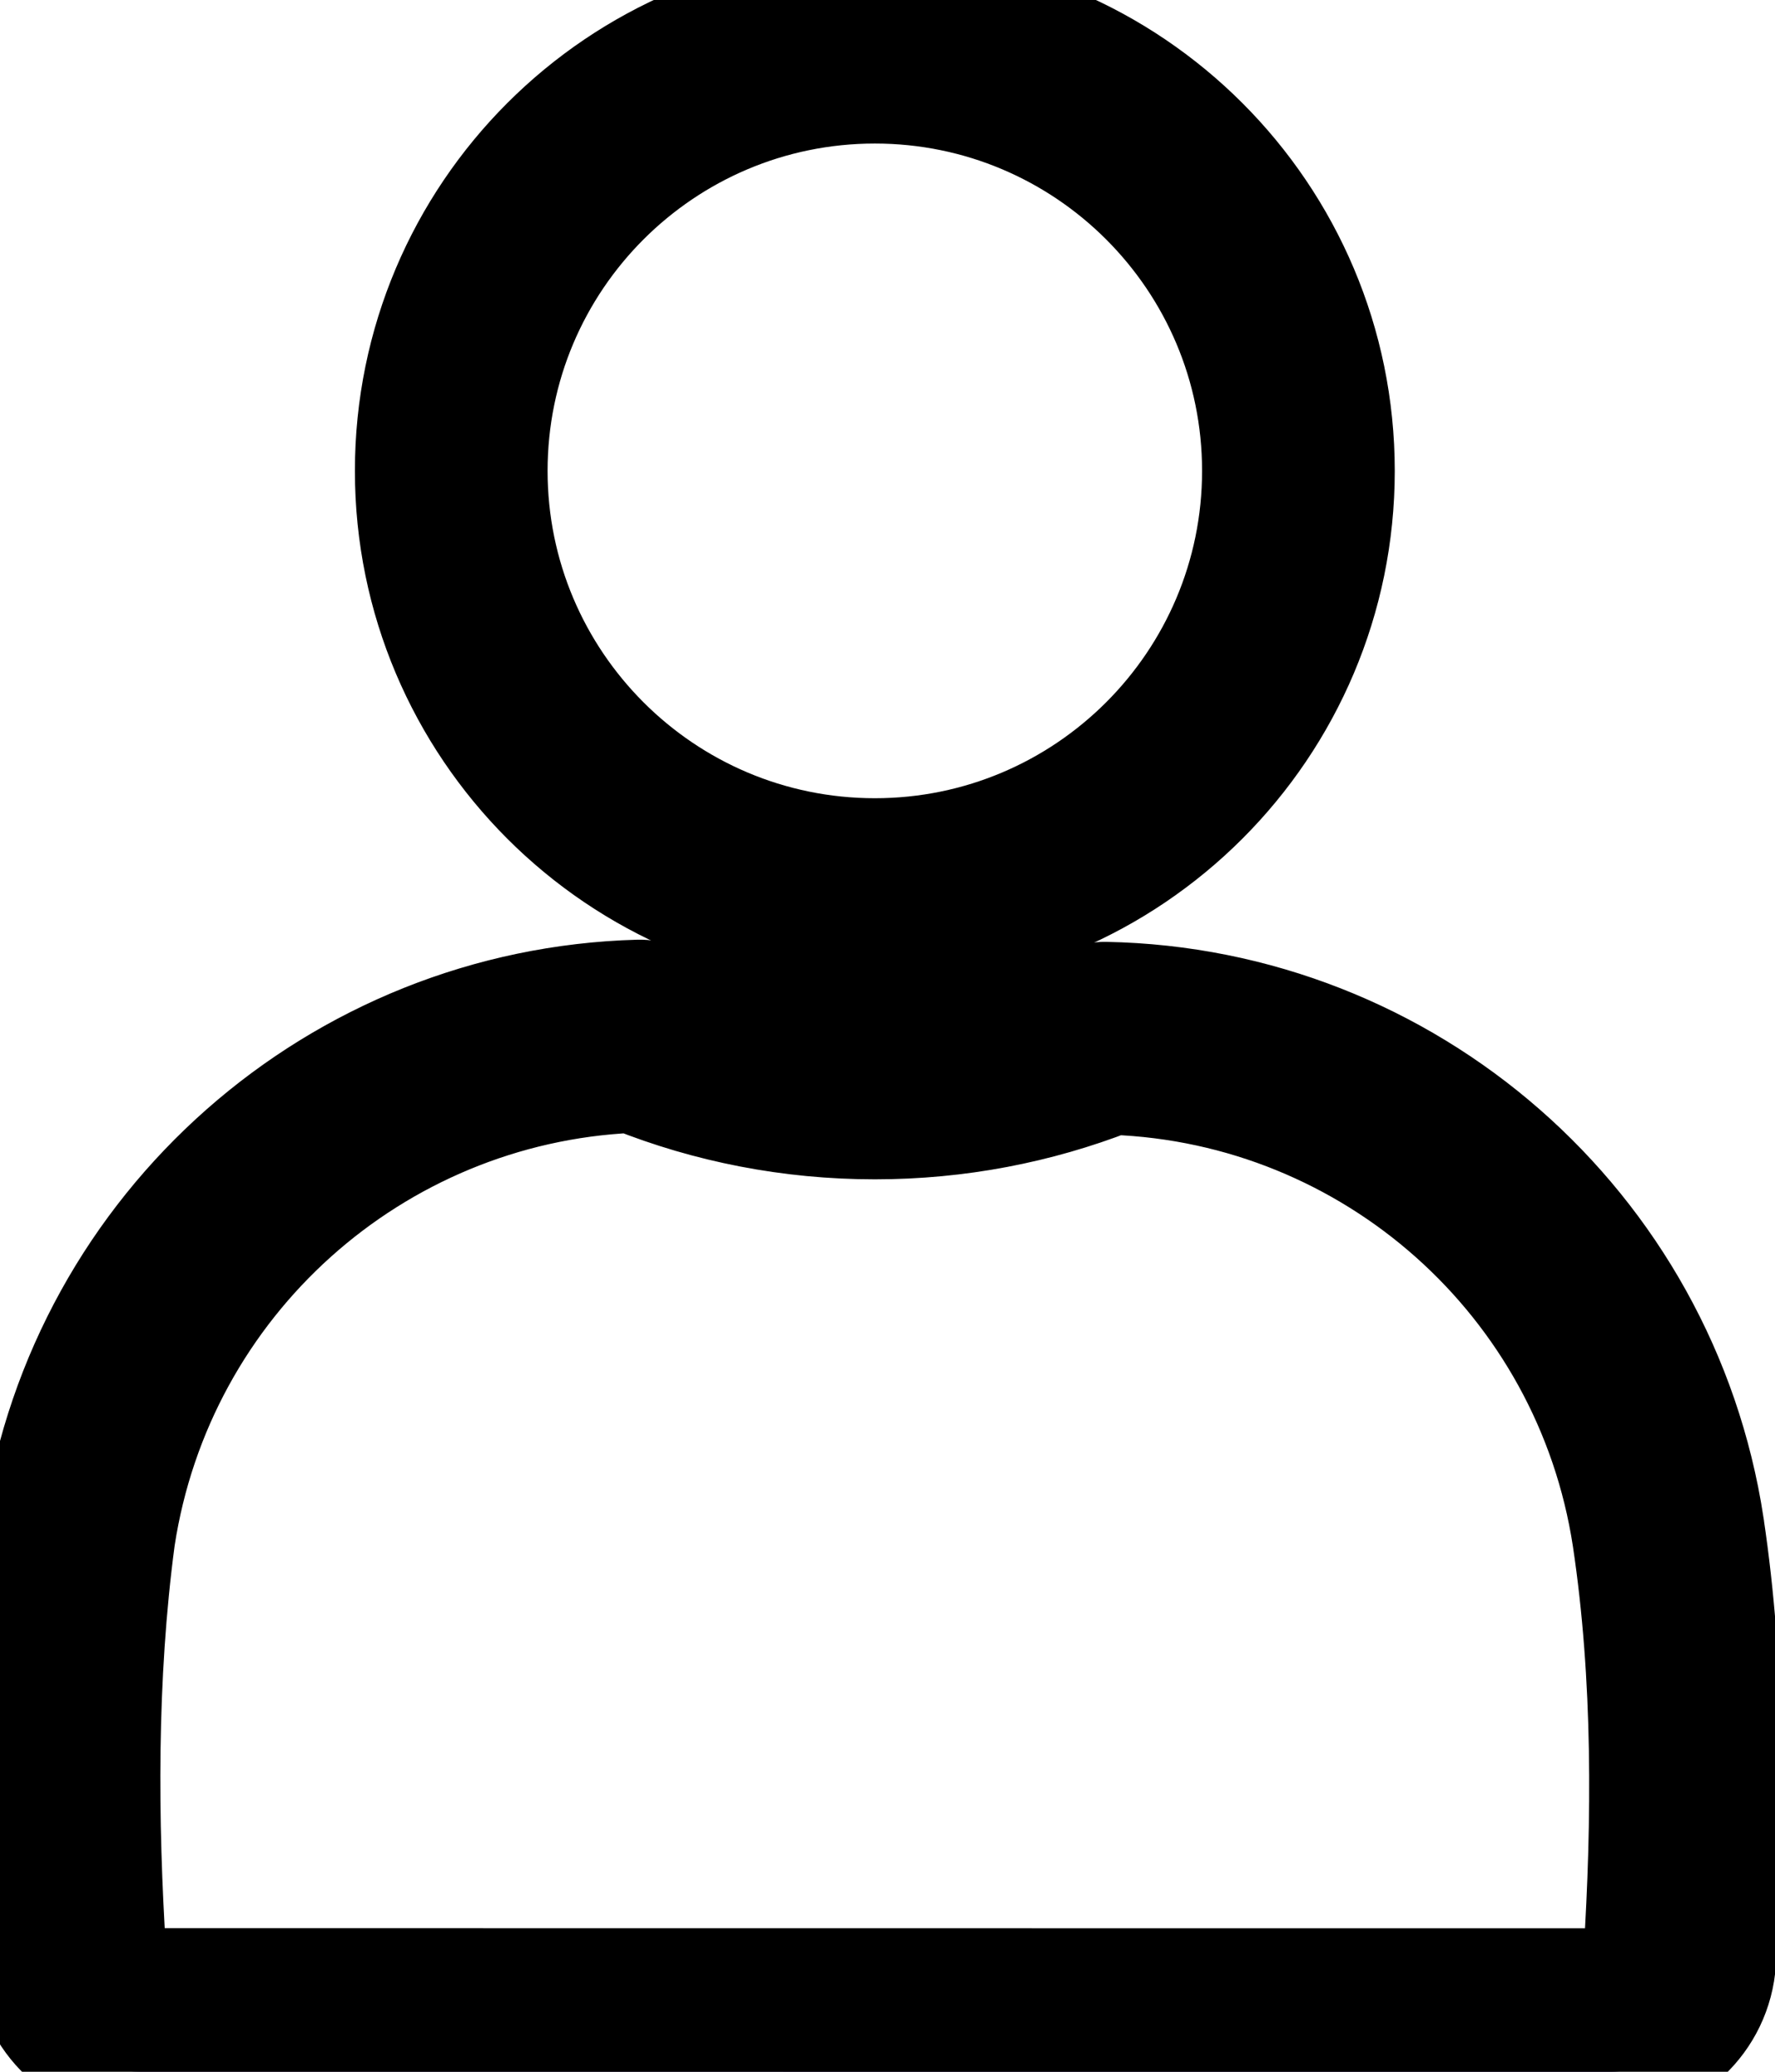 <svg width="18" height="21" viewBox="0 0 18 21" fill="none" xmlns="http://www.w3.org/2000/svg">
<path d="M8.872 0C6.237 0 4.099 2.139 4.099 4.773C4.099 7.407 6.237 9.546 8.872 9.546C11.506 9.546 13.644 7.407 13.644 4.773C13.644 2.139 11.506 0 8.872 0ZM8.872 0.955C10.979 0.955 12.69 2.665 12.69 4.773C12.69 6.88 10.979 8.591 8.872 8.591C6.764 8.591 5.053 6.88 5.053 4.773C5.053 2.665 6.764 0.955 8.872 0.955Z" fill="#30145B"/>
<path d="M8.872 0C6.237 0 4.099 2.139 4.099 4.773C4.099 7.407 6.237 9.546 8.872 9.546C11.506 9.546 13.644 7.407 13.644 4.773C13.644 2.139 11.506 0 8.872 0ZM8.872 0.955C10.979 0.955 12.69 2.665 12.69 4.773C12.69 6.88 10.979 8.591 8.872 8.591C6.764 8.591 5.053 6.88 5.053 4.773C5.053 2.665 6.764 0.955 8.872 0.955Z" stroke="black"/>
<path d="M6.672 10.062C6.61 10.036 6.543 10.023 6.475 10.025C3.394 10.11 0.8 12.389 0.331 15.453L0.33 15.462C0.133 16.937 0.143 18.46 0.234 19.885V19.886C0.275 20.512 0.795 20.999 1.423 20.999C4.05 21 13.693 21 16.32 21C16.948 21 17.469 20.513 17.51 19.886C17.51 19.886 17.51 19.885 17.511 19.884C17.6 18.458 17.61 16.932 17.389 15.458V15.456C16.919 12.385 14.306 10.105 11.211 10.047C11.146 10.046 11.082 10.058 11.022 10.082C10.358 10.352 9.632 10.5 8.871 10.5C8.092 10.5 7.349 10.344 6.671 10.062L6.672 10.062ZM6.403 10.983C7.167 11.287 8 11.454 8.872 11.454C9.724 11.454 10.539 11.294 11.288 11.003C13.877 11.097 16.051 13.02 16.445 15.6C16.656 17.006 16.643 18.462 16.558 19.823C16.55 19.948 16.446 20.045 16.32 20.045C13.693 20.045 4.051 20.045 1.424 20.044H1.423C1.298 20.044 1.194 19.947 1.186 19.823C1.1 18.462 1.088 17.006 1.276 15.596C1.67 13.021 3.826 11.101 6.402 10.983L6.403 10.983Z" fill="#30145B"/>
<path d="M6.672 10.062C6.61 10.036 6.543 10.023 6.475 10.025C3.394 10.11 0.8 12.389 0.331 15.453L0.33 15.462C0.133 16.937 0.143 18.46 0.234 19.885V19.886C0.275 20.512 0.795 20.999 1.423 20.999C4.05 21 13.693 21 16.32 21C16.948 21 17.469 20.513 17.51 19.886C17.51 19.886 17.51 19.885 17.511 19.884C17.6 18.458 17.61 16.932 17.389 15.458V15.456C16.919 12.385 14.306 10.105 11.211 10.047C11.146 10.046 11.082 10.058 11.022 10.082C10.358 10.352 9.632 10.5 8.871 10.5C8.092 10.5 7.349 10.344 6.671 10.062L6.672 10.062ZM6.403 10.983C7.167 11.287 8 11.454 8.872 11.454C9.724 11.454 10.539 11.294 11.288 11.003C13.877 11.097 16.051 13.02 16.445 15.6C16.656 17.006 16.643 18.462 16.558 19.823C16.55 19.948 16.446 20.045 16.32 20.045C13.693 20.045 4.051 20.045 1.424 20.044H1.423C1.298 20.044 1.194 19.947 1.186 19.823C1.1 18.462 1.088 17.006 1.276 15.596C1.67 13.021 3.826 11.101 6.402 10.983L6.403 10.983Z" stroke="black"/>
</svg>
